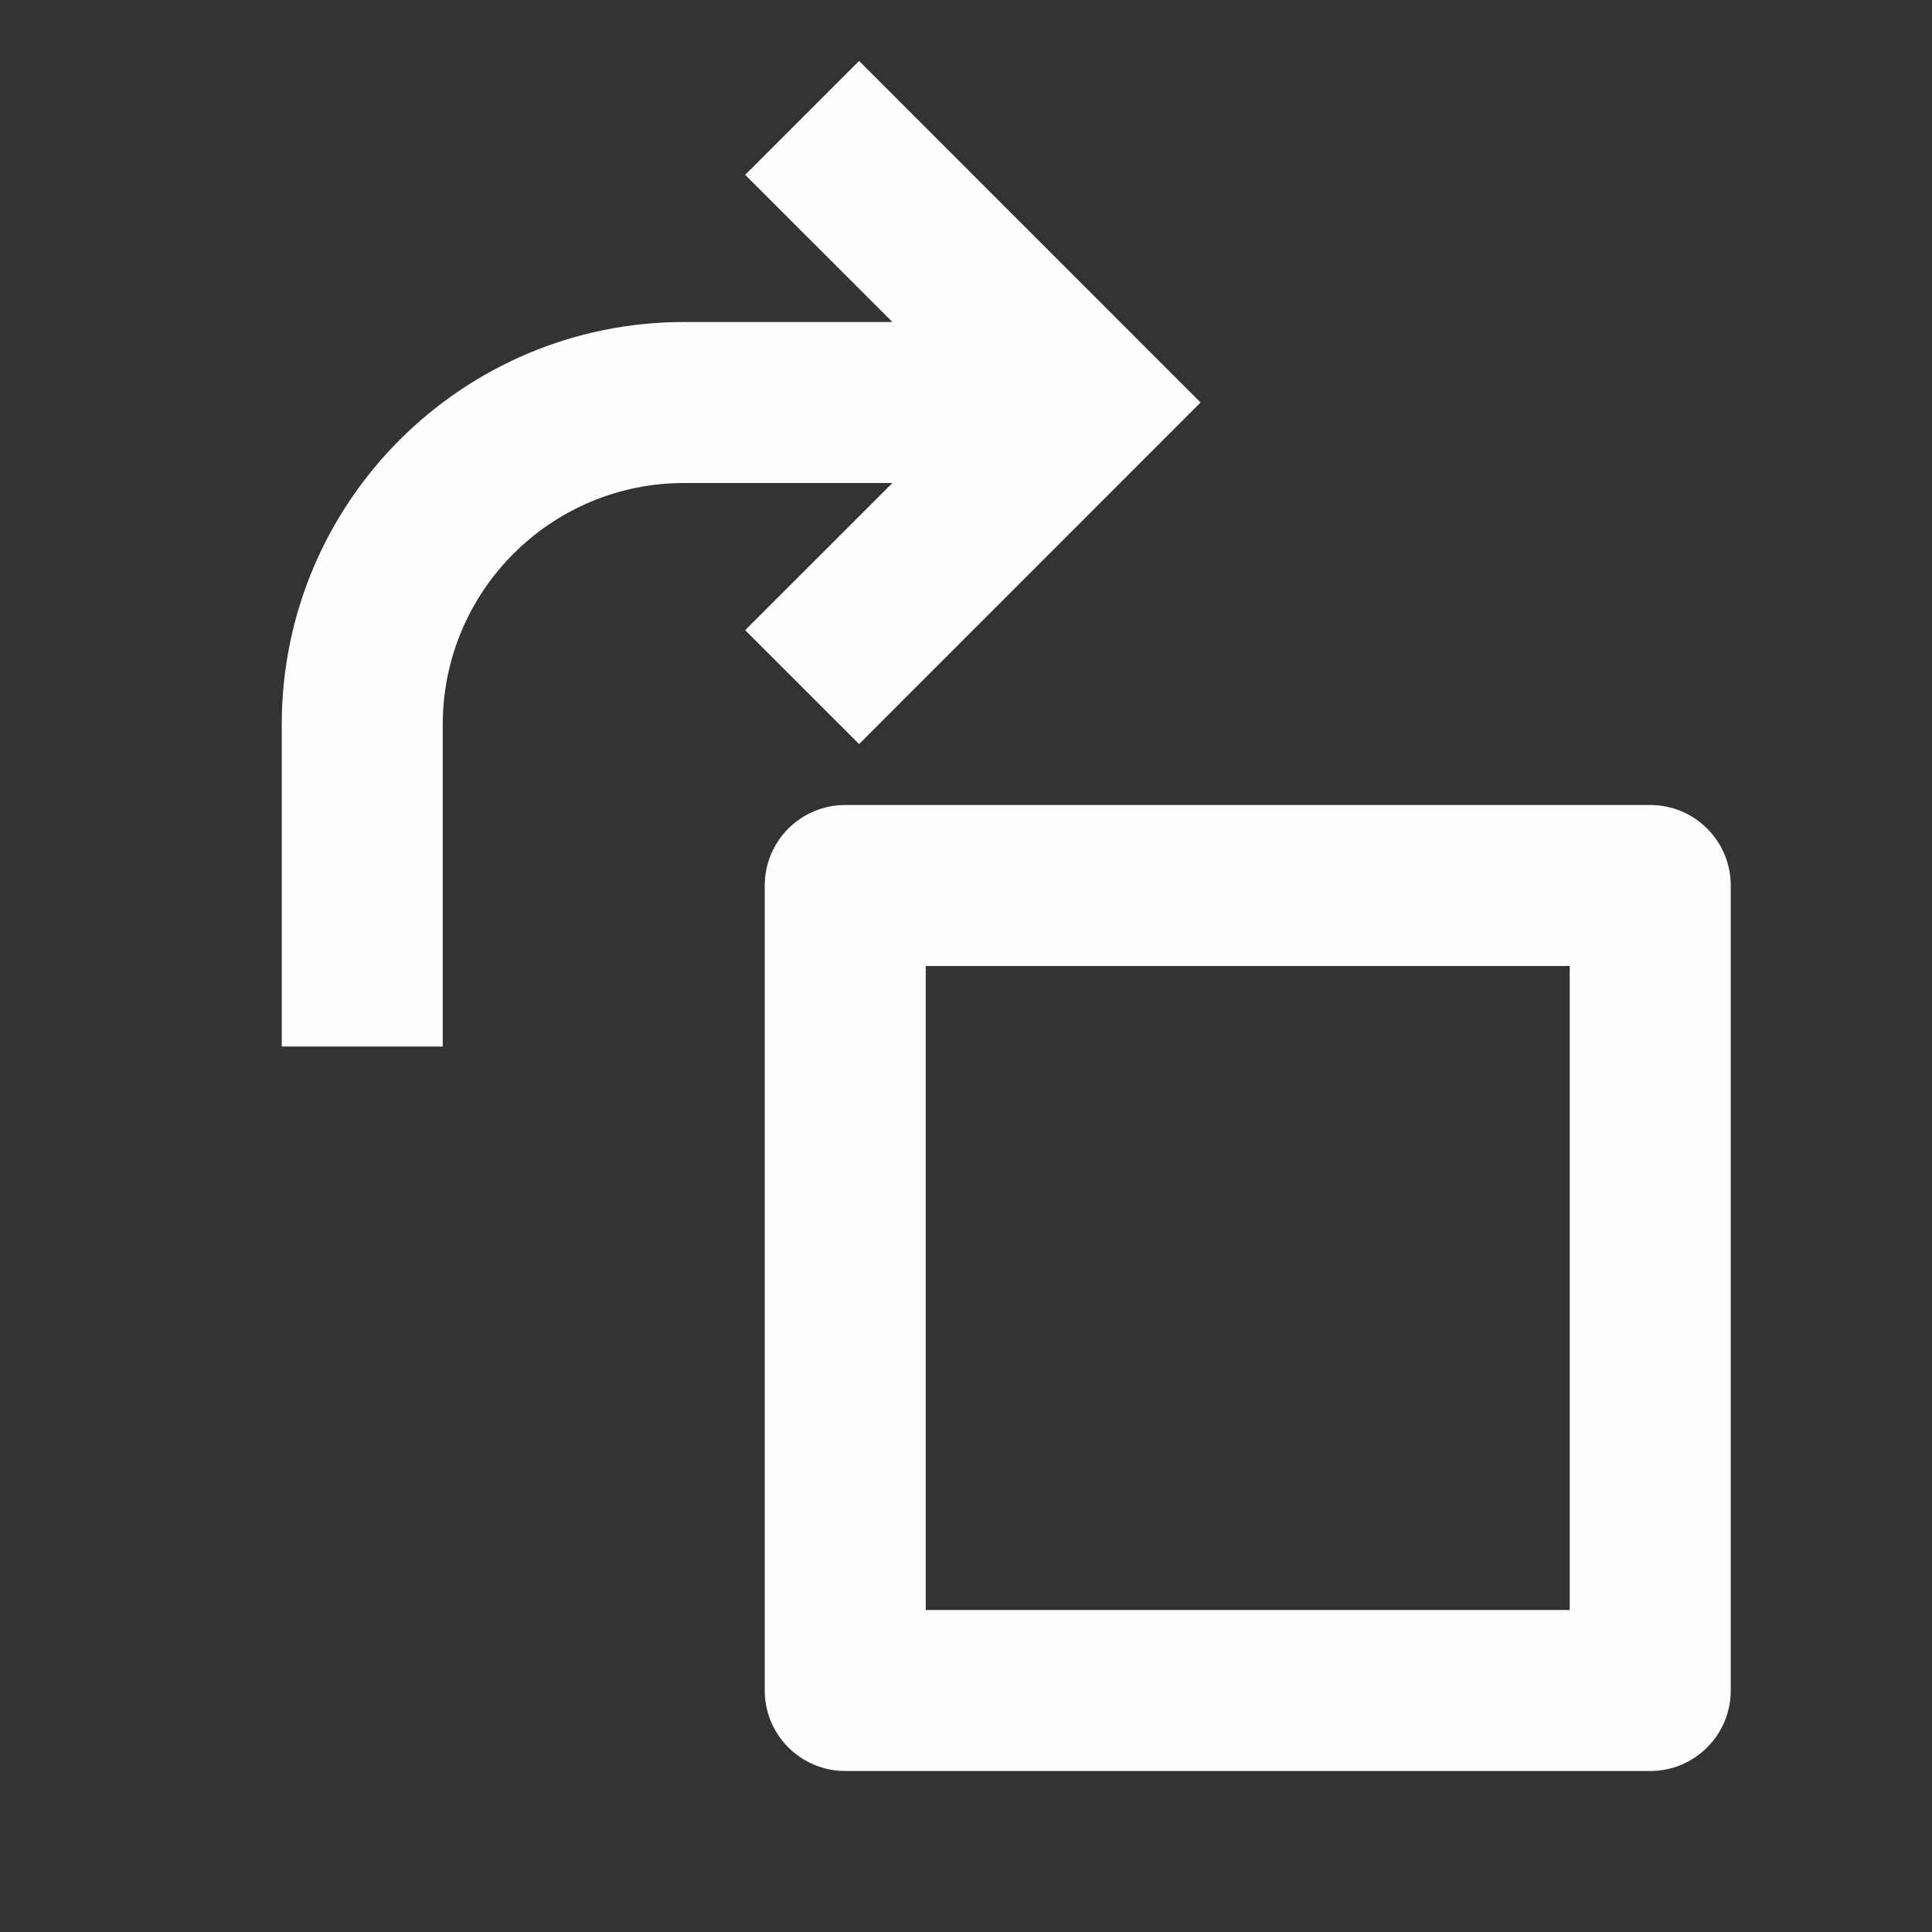 <svg width="24" height="24" viewBox="0 0 24 24" fill="none" xmlns="http://www.w3.org/2000/svg">
<rect x="0" y="0" width="24" height="24" fill="#333333" stroke="none"/>
<path d="M11.086 4L9.257 2.172L10.672 0.757L14.914 5L10.672 9.243L9.257 7.828L11.086 6H8.5C6.843 6 5.5 7.343 5.5 9V13H3.5V9C3.5 6.239 5.739 4 8.5 4H11.086ZM9.5 11C9.5 10.448 9.948 10 10.5 10H20.5C21.052 10 21.5 10.448 21.5 11V21C21.5 21.552 21.052 22 20.5 22H10.5C9.948 22 9.5 21.552 9.5 21V11ZM11.5 12V20H19.5V12H11.5Z" fill="#FEFEFE"/>
</svg>
